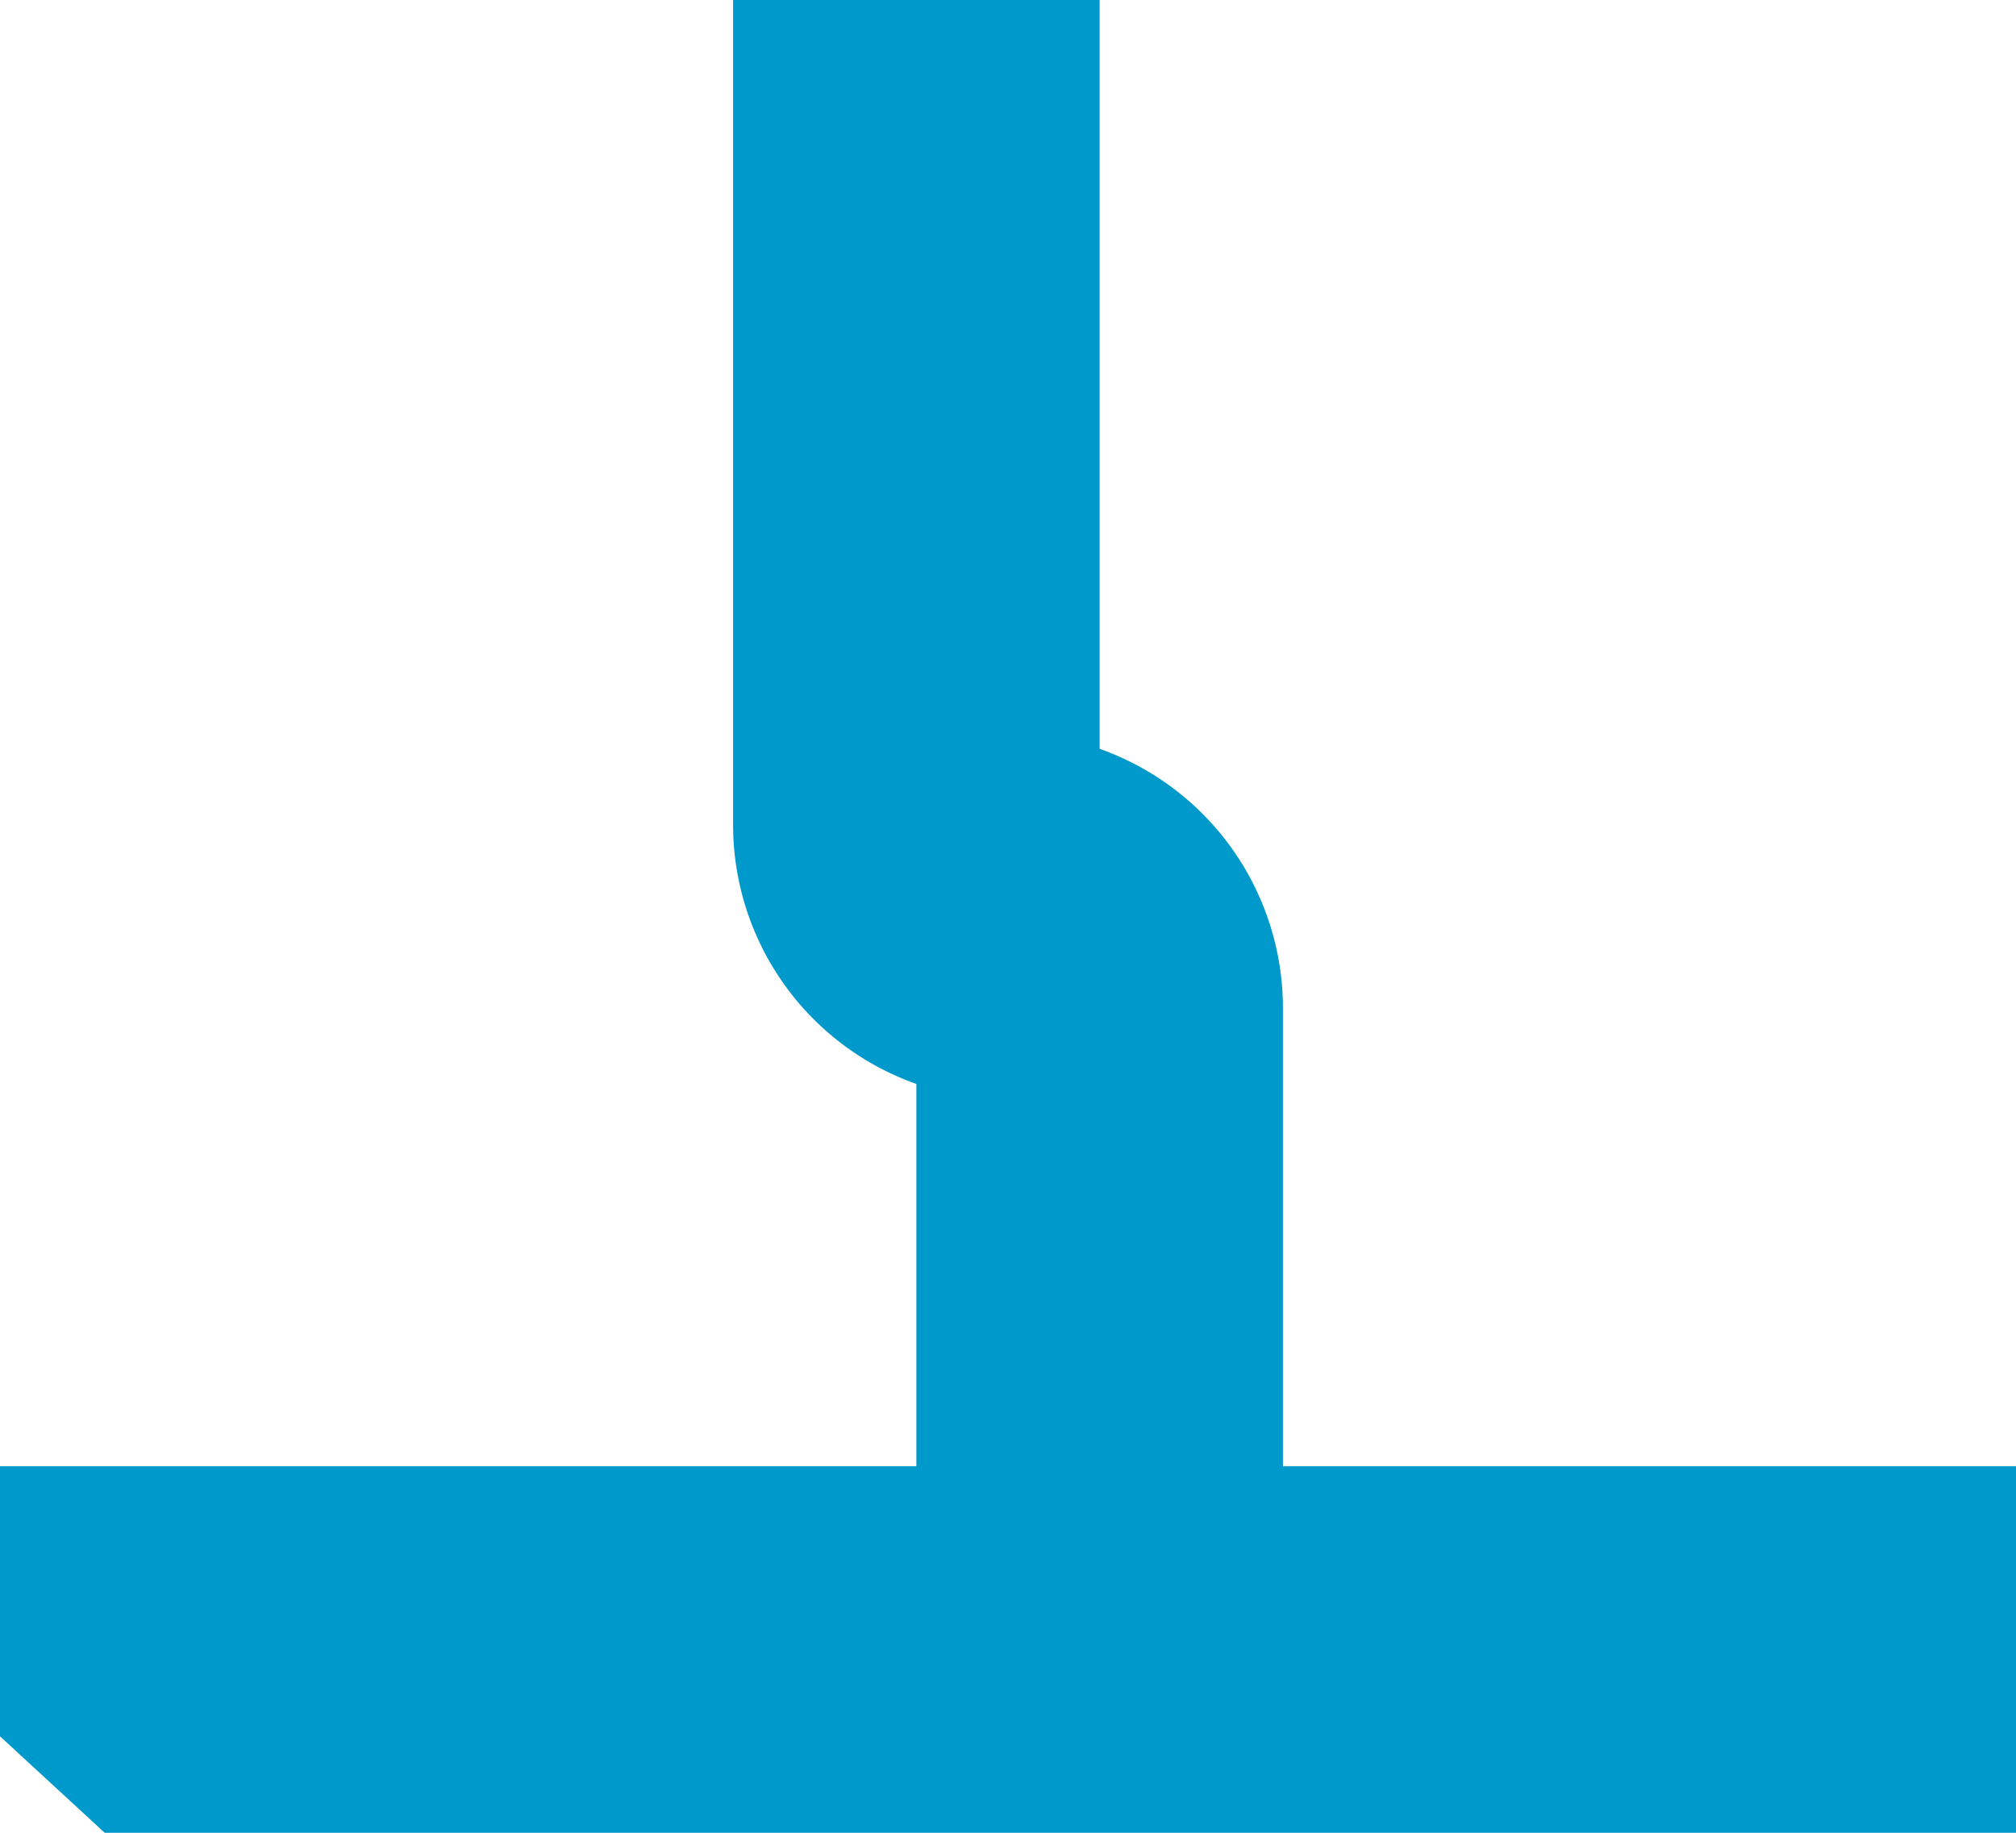 ﻿<?xml version="1.0" encoding="utf-8"?>
<svg version="1.1" xmlns:xlink="http://www.w3.org/1999/xlink" width="11px" height="10px" preserveAspectRatio="xMinYMid meet" viewBox="352 1186  11 8" xmlns="http://www.w3.org/2000/svg">
  <path d="M 357 1131  L 357 1189.5  A 0.5 0.5 0 0 0 357.5 1190 A 0.5 0.5 0 0 1 358 1190.5 L 358 1194  " stroke-width="2" stroke="#0099cc" fill="none" />
  <path d="M 357 1129  A 3.5 3.5 0 0 0 353.5 1132.5 A 3.5 3.5 0 0 0 357 1136 A 3.5 3.5 0 0 0 360.5 1132.5 A 3.5 3.5 0 0 0 357 1129 Z M 350.4 1193  L 358 1200  L 365.6 1193  L 350.4 1193  Z " fill-rule="nonzero" fill="#0099cc" stroke="none" />
</svg>